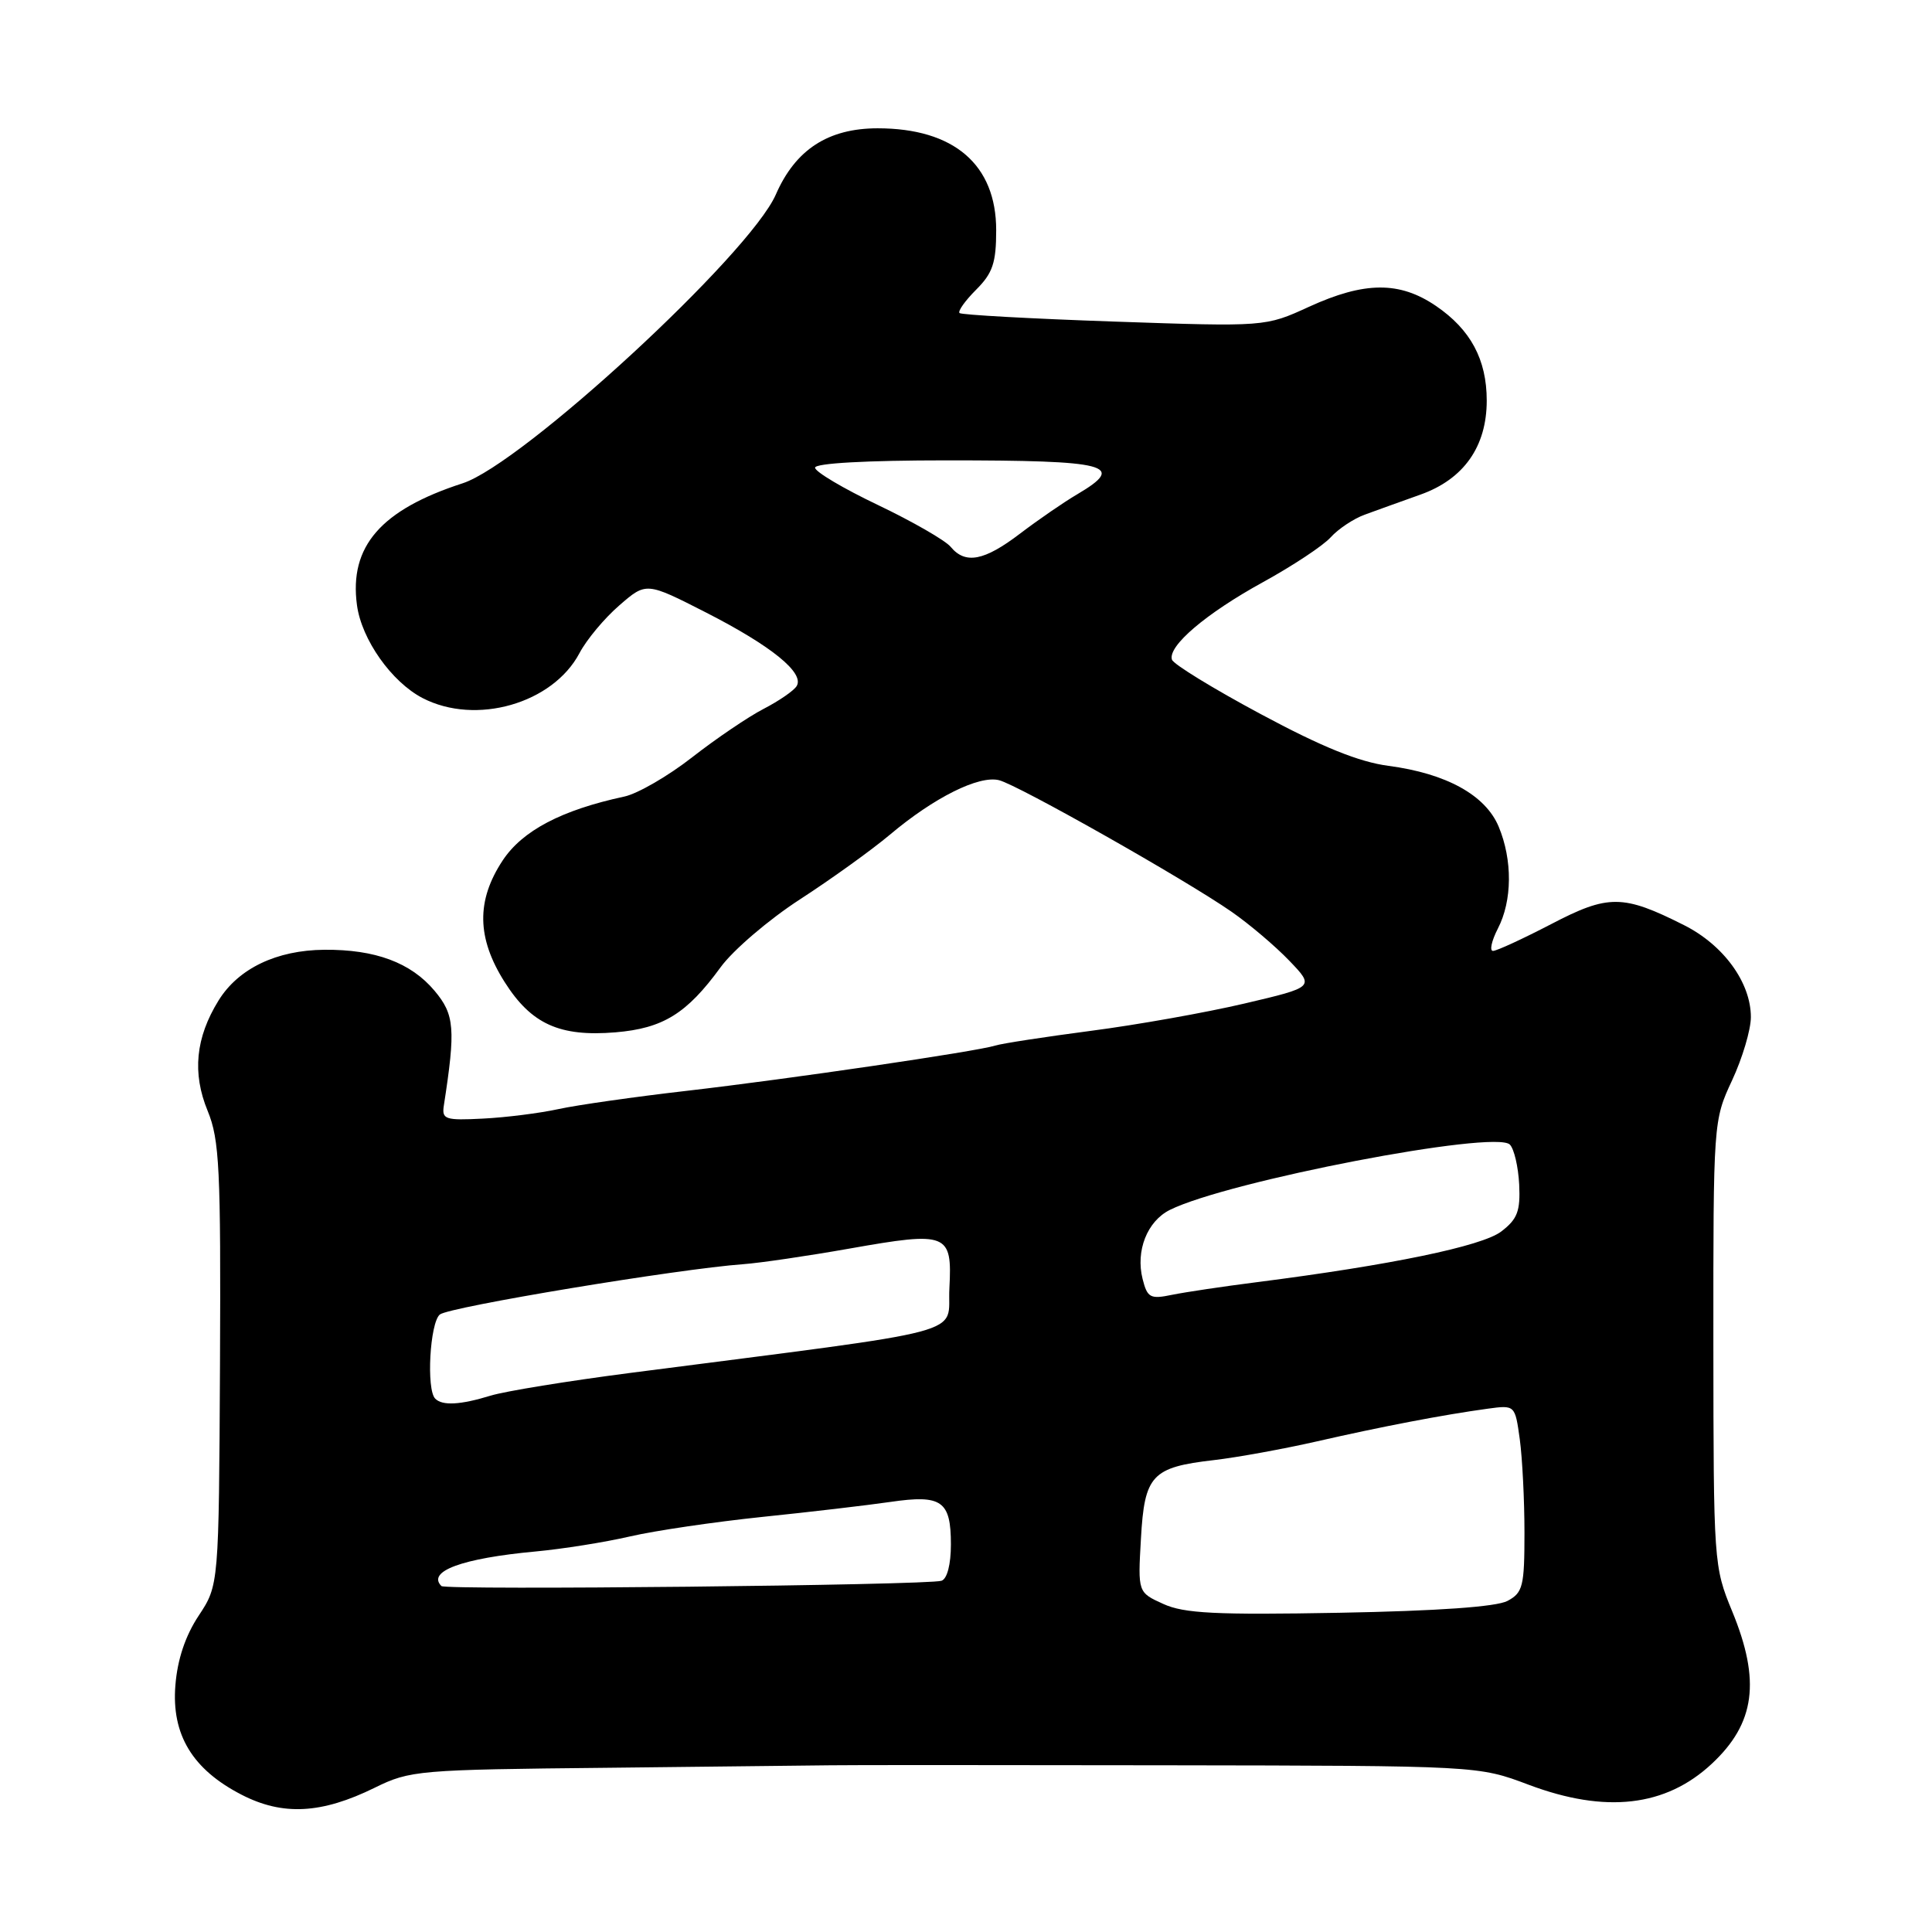 <?xml version="1.0" encoding="UTF-8" standalone="no"?>
<!DOCTYPE svg PUBLIC "-//W3C//DTD SVG 1.1//EN" "http://www.w3.org/Graphics/SVG/1.1/DTD/svg11.dtd" >
<svg xmlns="http://www.w3.org/2000/svg" xmlns:xlink="http://www.w3.org/1999/xlink" version="1.1" viewBox="0 0 256 256">
 <g >
 <path fill="currentColor"
d=" M 49.66 236.88 C 54.33 234.58 55.40 234.49 80.50 234.24 C 94.80 234.09 108.08 233.94 110.00 233.91 C 111.92 233.87 132.04 233.87 154.69 233.91 C 195.88 233.97 195.88 233.97 202.56 236.49 C 212.75 240.32 220.72 239.41 226.83 233.70 C 232.57 228.34 233.32 222.72 229.52 213.50 C 227.08 207.59 227.05 207.08 227.03 178.00 C 227.02 148.65 227.03 148.47 229.51 143.15 C 230.88 140.21 232.00 136.44 232.00 134.77 C 232.00 130.20 228.39 125.23 223.15 122.59 C 215.05 118.51 213.12 118.49 205.52 122.46 C 201.78 124.40 198.32 126.00 197.83 126.00 C 197.35 126.00 197.64 124.67 198.47 123.05 C 200.39 119.35 200.43 113.96 198.58 109.53 C 196.83 105.35 191.63 102.49 183.99 101.48 C 180.09 100.97 175.19 98.99 167.07 94.63 C 160.78 91.26 155.48 88.01 155.29 87.41 C 154.71 85.62 159.78 81.30 167.35 77.14 C 171.28 74.98 175.32 72.31 176.32 71.20 C 177.32 70.09 179.35 68.74 180.82 68.20 C 182.30 67.66 185.62 66.46 188.21 65.54 C 193.95 63.50 197.00 59.18 197.00 53.08 C 197.00 47.64 194.86 43.66 190.26 40.53 C 185.44 37.25 180.80 37.29 173.45 40.65 C 167.67 43.30 167.67 43.30 147.63 42.61 C 136.61 42.23 127.39 41.72 127.14 41.48 C 126.90 41.23 127.89 39.84 129.35 38.38 C 131.54 36.19 132.00 34.82 132.00 30.50 C 132.00 21.81 126.40 17.00 116.28 17.00 C 109.73 17.01 105.40 19.82 102.80 25.78 C 99.32 33.72 69.21 61.48 61.30 64.04 C 50.47 67.55 46.25 72.40 47.30 80.18 C 47.91 84.74 51.89 90.37 56.00 92.50 C 63.06 96.15 73.24 93.23 76.78 86.55 C 77.72 84.76 80.10 81.91 82.07 80.21 C 85.63 77.12 85.63 77.12 93.57 81.17 C 102.24 85.60 106.63 89.17 105.56 90.91 C 105.18 91.53 103.21 92.88 101.18 93.93 C 99.16 94.97 94.90 97.86 91.72 100.34 C 88.55 102.82 84.50 105.17 82.72 105.55 C 74.40 107.34 69.23 110.06 66.61 114.01 C 63.09 119.34 63.17 124.29 66.87 130.13 C 70.40 135.70 74.15 137.40 81.55 136.79 C 87.86 136.26 91.00 134.32 95.48 128.17 C 97.14 125.89 101.88 121.84 106.00 119.17 C 110.12 116.50 115.49 112.64 117.93 110.59 C 123.76 105.68 129.71 102.71 132.38 103.38 C 134.91 104.02 157.00 116.51 163.20 120.82 C 165.56 122.46 169.00 125.38 170.84 127.30 C 174.19 130.79 174.19 130.79 164.91 132.97 C 159.80 134.17 150.65 135.80 144.56 136.59 C 138.48 137.39 132.78 138.26 131.90 138.54 C 129.33 139.34 104.58 142.97 91.00 144.54 C 84.12 145.33 76.47 146.42 74.00 146.96 C 71.53 147.50 67.03 148.07 64.00 148.22 C 58.99 148.48 58.53 148.32 58.81 146.50 C 60.39 136.31 60.24 134.44 57.57 131.27 C 54.44 127.55 49.72 125.79 42.97 125.85 C 36.65 125.90 31.58 128.33 28.96 132.57 C 25.91 137.50 25.45 142.19 27.52 147.21 C 29.08 151.01 29.27 154.86 29.15 180.77 C 29.00 210.04 29.00 210.04 26.33 214.08 C 24.56 216.75 23.51 219.89 23.24 223.31 C 22.71 229.85 25.50 234.46 32.01 237.81 C 37.46 240.62 42.61 240.35 49.66 236.88 Z  M 154.14 212.53 C 150.77 211.00 150.77 211.00 151.18 203.89 C 151.65 195.45 152.62 194.42 160.86 193.47 C 163.96 193.11 170.10 191.99 174.50 190.99 C 183.07 189.03 191.27 187.46 197.13 186.66 C 200.75 186.17 200.75 186.17 201.38 190.72 C 201.72 193.23 202.00 198.80 202.00 203.10 C 202.00 210.19 201.79 211.04 199.75 212.13 C 198.29 212.91 190.51 213.46 177.50 213.70 C 161.11 214.00 156.89 213.79 154.14 212.53 Z  M 58.49 210.16 C 56.54 208.21 61.23 206.48 70.96 205.58 C 74.52 205.25 80.14 204.36 83.46 203.59 C 86.78 202.82 94.67 201.66 101.00 201.00 C 107.33 200.35 114.97 199.45 118.00 199.01 C 124.79 198.02 126.00 198.87 126.00 204.65 C 126.00 207.30 125.50 209.22 124.75 209.46 C 122.88 210.06 59.07 210.73 58.49 210.16 Z  M 57.67 185.33 C 56.47 184.14 56.96 175.28 58.28 174.18 C 59.50 173.17 89.91 168.13 98.50 167.51 C 100.70 167.35 107.04 166.42 112.58 165.44 C 125.59 163.14 126.18 163.38 125.80 170.69 C 125.46 177.08 129.76 175.94 83.50 181.92 C 75.25 182.99 66.93 184.34 65.01 184.93 C 61.00 186.16 58.62 186.29 57.67 185.33 Z  M 151.40 169.47 C 150.46 165.73 152.01 161.82 155.01 160.32 C 162.68 156.50 198.09 149.69 200.06 151.66 C 200.63 152.23 201.18 154.61 201.30 156.95 C 201.47 160.50 201.06 161.55 198.91 163.19 C 196.34 165.13 184.29 167.63 166.50 169.90 C 162.10 170.46 157.06 171.21 155.30 171.57 C 152.41 172.17 152.03 171.96 151.40 169.47 Z  M 125.96 72.45 C 125.25 71.60 120.92 69.11 116.34 66.92 C 111.75 64.73 108.00 62.51 108.00 61.97 C 108.00 61.38 114.81 61.00 125.42 61.00 C 146.94 61.00 149.32 61.61 142.75 65.49 C 140.96 66.54 137.55 68.89 135.17 70.70 C 130.41 74.33 127.91 74.81 125.96 72.45 Z "/>
</g>
</svg>